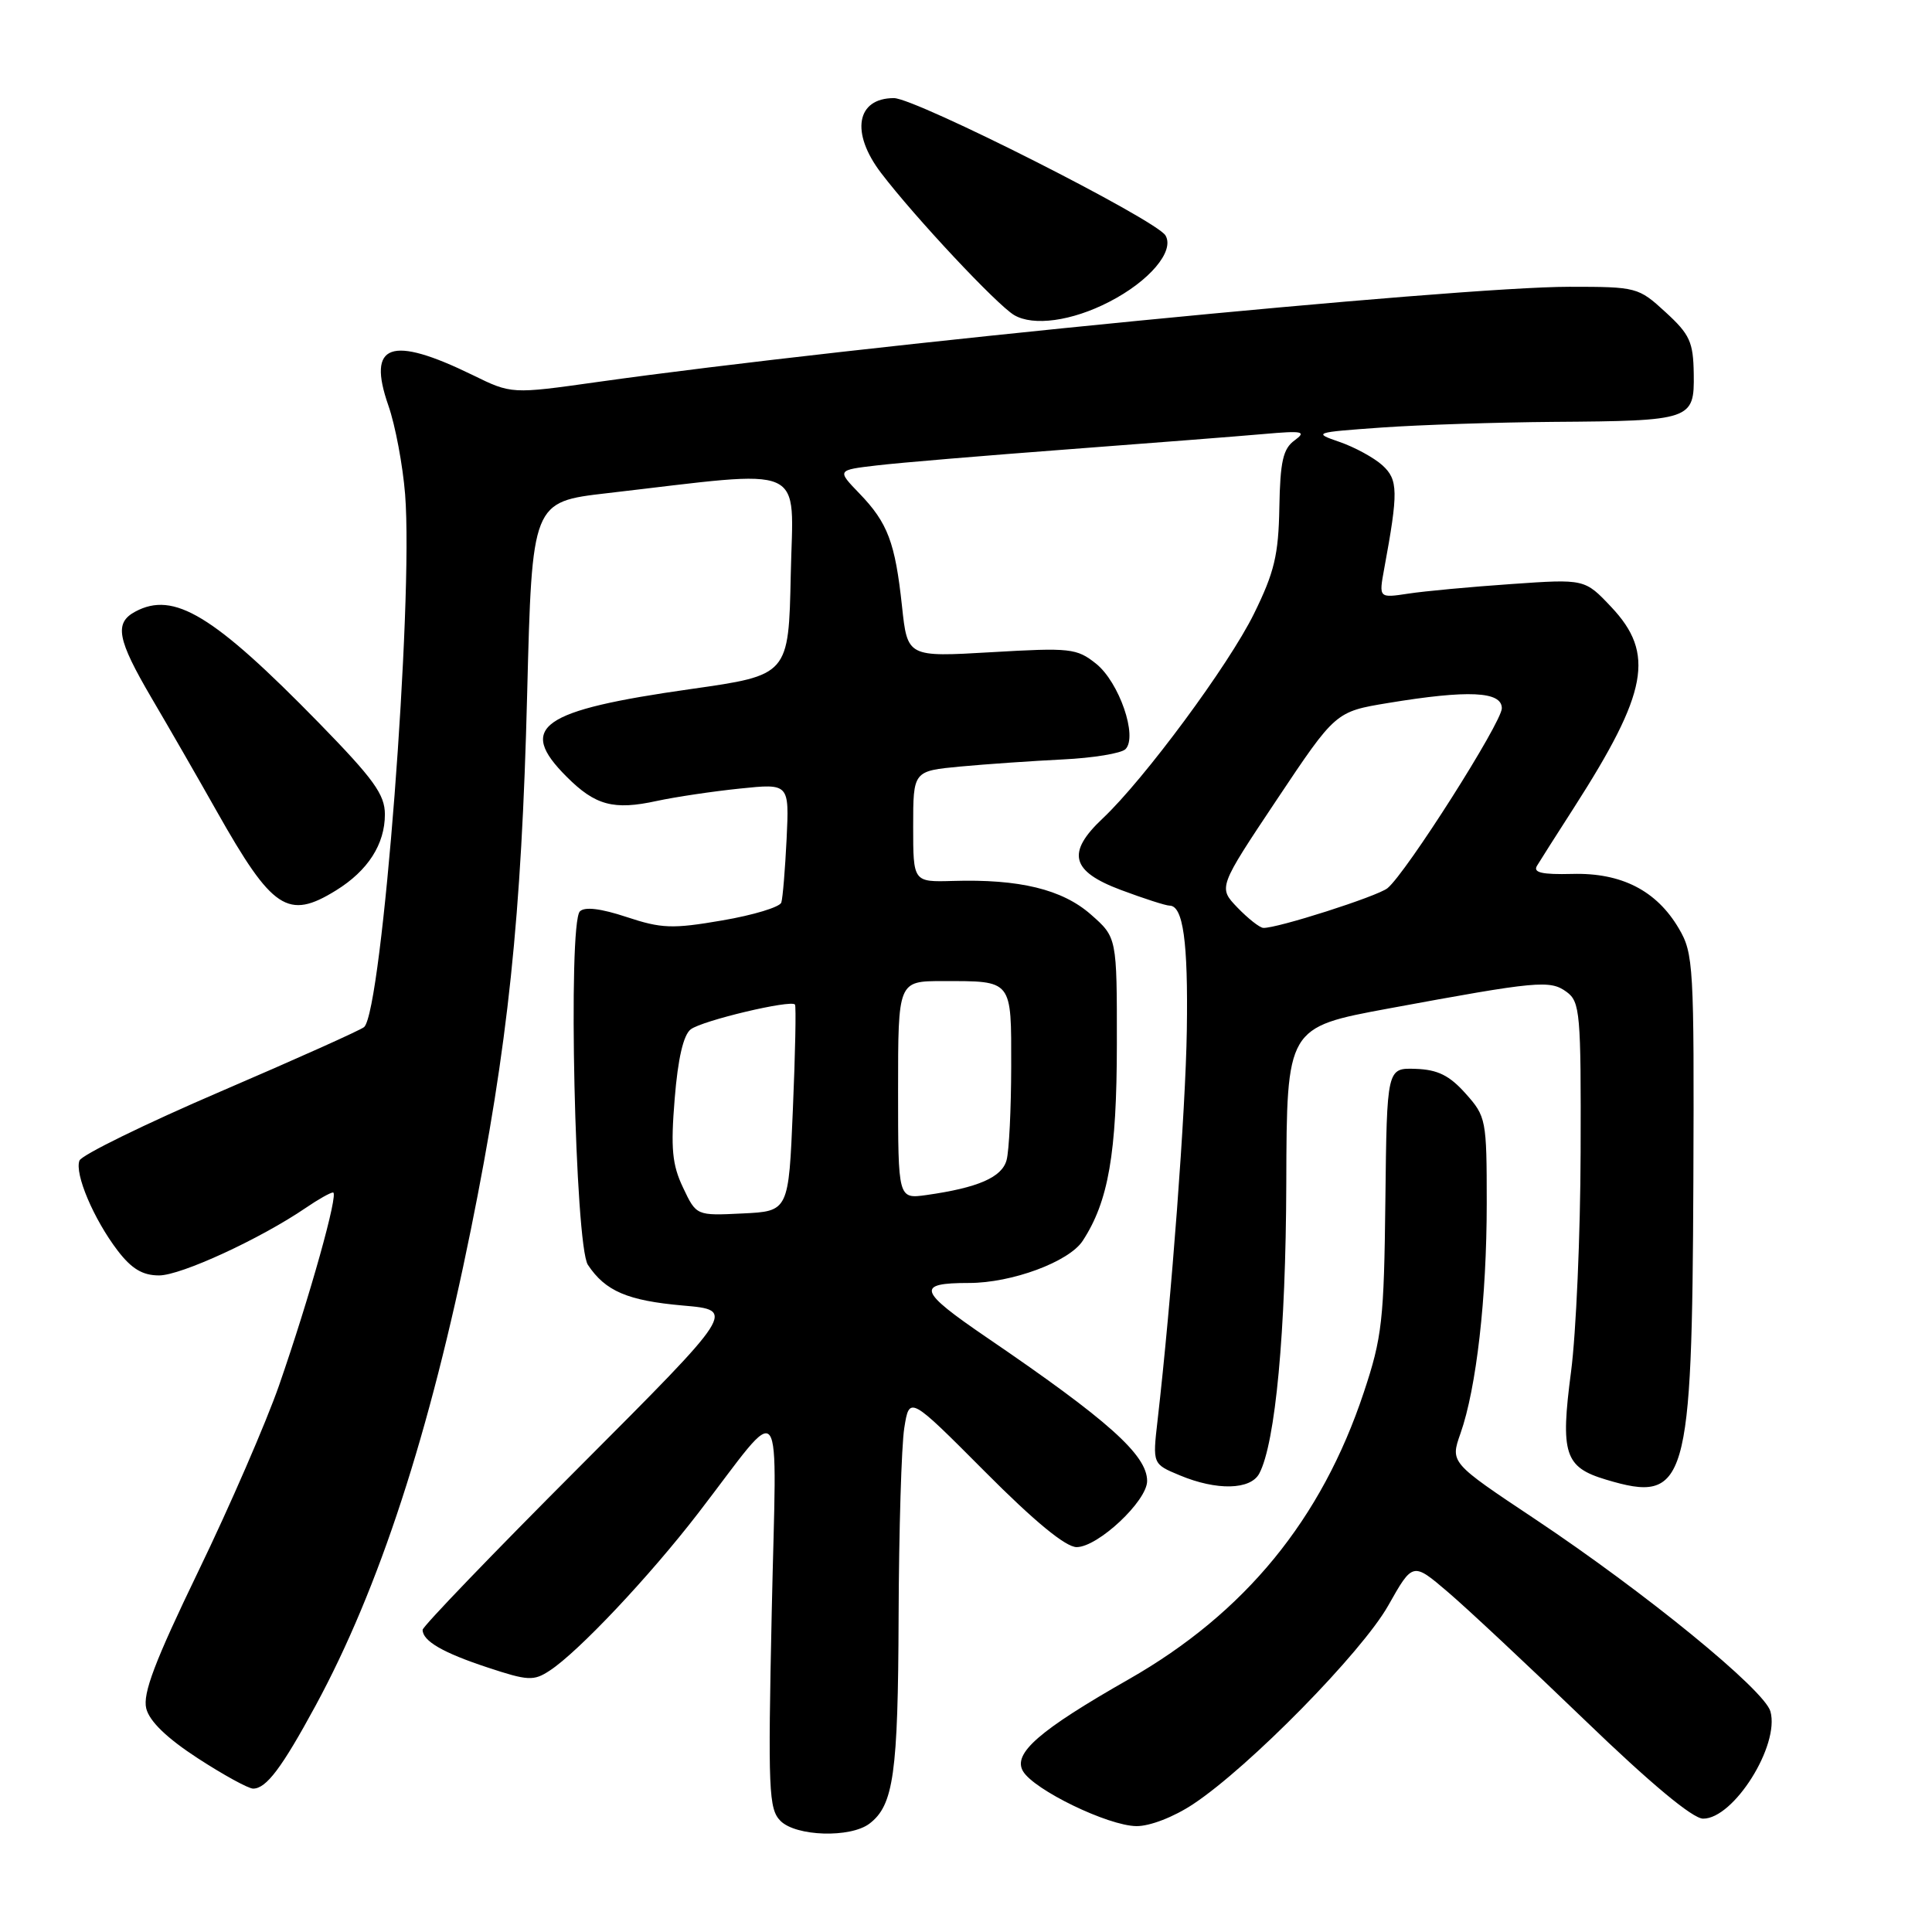 <?xml version="1.0" encoding="UTF-8" standalone="no"?>
<!DOCTYPE svg PUBLIC "-//W3C//DTD SVG 1.1//EN" "http://www.w3.org/Graphics/SVG/1.1/DTD/svg11.dtd" >
<svg xmlns="http://www.w3.org/2000/svg" xmlns:xlink="http://www.w3.org/1999/xlink" version="1.1" viewBox="0 0 256 256">
 <g >
 <path fill="currentColor"
d=" M 115.21 241.64 C 118.41 239.20 119.00 235.03 119.07 214.18 C 119.11 202.81 119.45 191.58 119.82 189.22 C 120.50 184.95 120.50 184.95 130.48 194.97 C 137.08 201.61 141.21 205.00 142.66 205.00 C 145.48 205.00 152.00 198.89 152.00 196.24 C 152.00 192.80 146.84 188.19 130.73 177.21 C 121.66 171.02 121.33 170.00 128.40 170.00 C 134.07 170.00 141.64 167.20 143.46 164.42 C 146.87 159.21 147.98 152.85 147.99 138.35 C 148.00 124.21 148.00 124.21 144.54 121.17 C 140.75 117.84 135.06 116.46 126.25 116.73 C 121.00 116.88 121.00 116.88 121.00 109.52 C 121.00 102.16 121.00 102.16 127.25 101.57 C 130.69 101.25 136.79 100.83 140.81 100.63 C 144.83 100.44 148.58 99.82 149.13 99.27 C 150.79 97.61 148.29 90.38 145.23 87.94 C 142.67 85.90 141.81 85.81 131.37 86.42 C 120.24 87.07 120.24 87.07 119.52 80.33 C 118.61 71.88 117.64 69.29 113.88 65.39 C 110.89 62.29 110.89 62.29 116.19 61.67 C 119.11 61.32 130.50 60.37 141.50 59.54 C 152.50 58.71 164.18 57.80 167.45 57.51 C 172.65 57.05 173.16 57.16 171.53 58.36 C 170.01 59.46 169.63 61.15 169.52 67.25 C 169.41 73.54 168.86 75.84 166.15 81.34 C 162.82 88.11 151.62 103.26 146.12 108.44 C 141.28 112.99 141.90 115.45 148.54 117.93 C 151.58 119.07 154.48 120.00 154.97 120.00 C 156.77 120.00 157.44 124.77 157.26 136.50 C 157.10 147.15 155.24 172.03 153.38 188.24 C 152.72 193.99 152.72 193.99 156.33 195.49 C 161.21 197.53 165.70 197.43 166.86 195.25 C 169.00 191.23 170.38 176.42 170.44 156.81 C 170.50 136.13 170.50 136.13 184.00 133.63 C 203.76 129.98 205.39 129.83 207.58 131.43 C 209.37 132.74 209.50 134.23 209.44 152.67 C 209.41 163.58 208.84 176.67 208.17 181.77 C 206.74 192.65 207.32 194.42 212.81 196.06 C 223.51 199.27 224.21 196.86 224.38 156.50 C 224.49 128.01 224.40 126.33 222.46 123.04 C 219.51 118.01 214.85 115.62 208.32 115.80 C 204.31 115.90 203.11 115.62 203.66 114.72 C 204.06 114.05 206.27 110.58 208.57 107.00 C 218.36 91.73 219.32 86.60 213.50 80.43 C 209.99 76.71 209.99 76.71 200.25 77.39 C 194.89 77.76 188.74 78.33 186.60 78.66 C 182.70 79.25 182.70 79.25 183.41 75.38 C 185.30 65.15 185.27 63.56 183.17 61.65 C 182.05 60.64 179.50 59.25 177.50 58.56 C 173.95 57.34 174.10 57.29 183.08 56.65 C 188.16 56.29 198.43 55.96 205.90 55.90 C 224.14 55.77 224.52 55.64 224.43 49.55 C 224.37 45.30 223.91 44.31 220.69 41.36 C 217.10 38.06 216.86 38.00 207.95 38.00 C 193.06 38.00 113.12 45.83 79.14 50.62 C 67.78 52.22 67.78 52.22 62.64 49.70 C 51.76 44.39 48.60 45.52 51.46 53.73 C 52.38 56.35 53.37 61.65 53.68 65.50 C 54.80 79.83 50.64 133.89 48.25 136.09 C 47.84 136.47 39.30 140.30 29.27 144.61 C 19.24 148.92 10.81 153.05 10.53 153.78 C 9.86 155.52 12.41 161.54 15.58 165.70 C 17.44 168.13 18.89 169.00 21.08 169.00 C 23.98 169.00 34.48 164.16 40.50 160.06 C 42.15 158.93 43.78 158.01 44.13 158.01 C 44.92 158.00 41.04 171.86 36.97 183.59 C 35.26 188.49 30.47 199.54 26.30 208.16 C 20.50 220.17 18.89 224.41 19.38 226.39 C 19.81 228.09 22.12 230.32 26.21 232.98 C 29.61 235.19 32.91 237.00 33.54 237.00 C 35.28 237.00 37.34 234.26 41.82 226.00 C 50.24 210.46 56.94 189.92 62.41 162.85 C 67.31 138.62 69.11 121.53 69.85 92.00 C 70.50 66.50 70.50 66.50 80.44 65.35 C 107.42 62.23 105.09 61.19 104.78 76.14 C 104.50 89.46 104.50 89.46 91.56 91.30 C 71.59 94.13 68.48 96.33 75.08 102.92 C 78.88 106.73 81.31 107.38 87.03 106.13 C 89.49 105.60 94.44 104.86 98.04 104.49 C 104.58 103.81 104.58 103.81 104.23 111.16 C 104.03 115.20 103.72 118.99 103.53 119.59 C 103.34 120.19 99.82 121.26 95.71 121.96 C 89.09 123.10 87.65 123.04 83.03 121.51 C 79.62 120.38 77.48 120.12 76.84 120.76 C 75.22 122.38 76.19 165.03 77.90 167.60 C 80.22 171.09 83.15 172.34 90.50 172.99 C 97.50 173.60 97.50 173.60 76.75 194.39 C 65.34 205.81 56.00 215.52 56.00 215.96 C 56.00 217.44 58.69 219.00 64.61 220.95 C 69.95 222.72 70.72 222.76 72.83 221.37 C 76.62 218.90 86.05 208.89 92.50 200.52 C 104.14 185.41 102.90 183.76 102.26 213.53 C 101.75 237.26 101.86 239.71 103.42 241.28 C 105.48 243.34 112.68 243.56 115.21 241.64 Z  M 158.11 239.05 C 165.53 234.14 180.45 218.94 183.95 212.74 C 187.20 206.98 187.20 206.98 191.85 210.95 C 194.41 213.13 202.57 220.77 210.00 227.93 C 218.71 236.33 224.27 240.96 225.66 240.98 C 229.71 241.02 235.85 231.26 234.59 226.77 C 233.80 223.92 217.99 211.01 203.33 201.24 C 192.16 193.80 192.16 193.80 193.52 189.94 C 195.63 183.96 197.00 171.97 197.00 159.44 C 197.00 148.36 196.92 147.94 194.20 144.90 C 192.06 142.50 190.50 141.73 187.59 141.63 C 183.77 141.50 183.77 141.50 183.57 159.00 C 183.39 174.97 183.14 177.20 180.71 184.50 C 175.11 201.34 164.97 213.72 149.59 222.50 C 137.69 229.28 134.18 232.34 135.55 234.69 C 137.00 237.17 146.82 241.93 150.58 241.97 C 152.36 241.99 155.54 240.76 158.11 239.05 Z  M 44.53 117.98 C 48.75 115.37 51.00 111.87 51.00 107.91 C 51.00 105.28 49.52 103.23 42.25 95.78 C 28.28 81.49 23.04 78.30 17.93 81.04 C 15.11 82.55 15.52 84.71 20.10 92.52 C 22.36 96.36 26.24 103.10 28.72 107.50 C 36.10 120.57 38.15 121.93 44.53 117.98 Z  M 146.95 40.01 C 152.28 37.28 155.66 33.30 154.44 31.21 C 153.25 29.14 121.34 13.01 118.45 13.00 C 113.47 13.00 112.68 17.58 116.74 22.91 C 121.20 28.77 132.10 40.40 134.38 41.75 C 136.92 43.25 142.02 42.55 146.95 40.01 Z  M 90.51 157.37 C 89.06 154.33 88.86 152.18 89.40 145.58 C 89.83 140.25 90.56 137.12 91.53 136.39 C 93.08 135.22 104.84 132.43 105.34 133.11 C 105.50 133.32 105.38 139.57 105.06 147.00 C 104.50 160.50 104.50 160.50 98.38 160.79 C 92.27 161.09 92.27 161.09 90.51 157.37 Z  M 119.00 144.44 C 119.00 130.00 119.00 130.00 124.92 130.00 C 134.22 130.00 134.00 129.73 133.99 141.36 C 133.98 146.94 133.71 152.49 133.38 153.71 C 132.77 156.00 129.61 157.38 122.75 158.35 C 119.00 158.87 119.00 158.87 119.00 144.44 Z  M 163.96 120.25 C 161.42 117.60 161.42 117.60 169.19 105.95 C 176.97 94.30 176.97 94.30 183.93 93.15 C 194.54 91.40 199.00 91.60 199.00 93.85 C 199.00 95.72 186.32 115.68 183.85 117.69 C 182.52 118.77 169.13 123.05 167.39 122.95 C 166.90 122.92 165.36 121.70 163.96 120.25 Z "/>
</g>
</svg>
